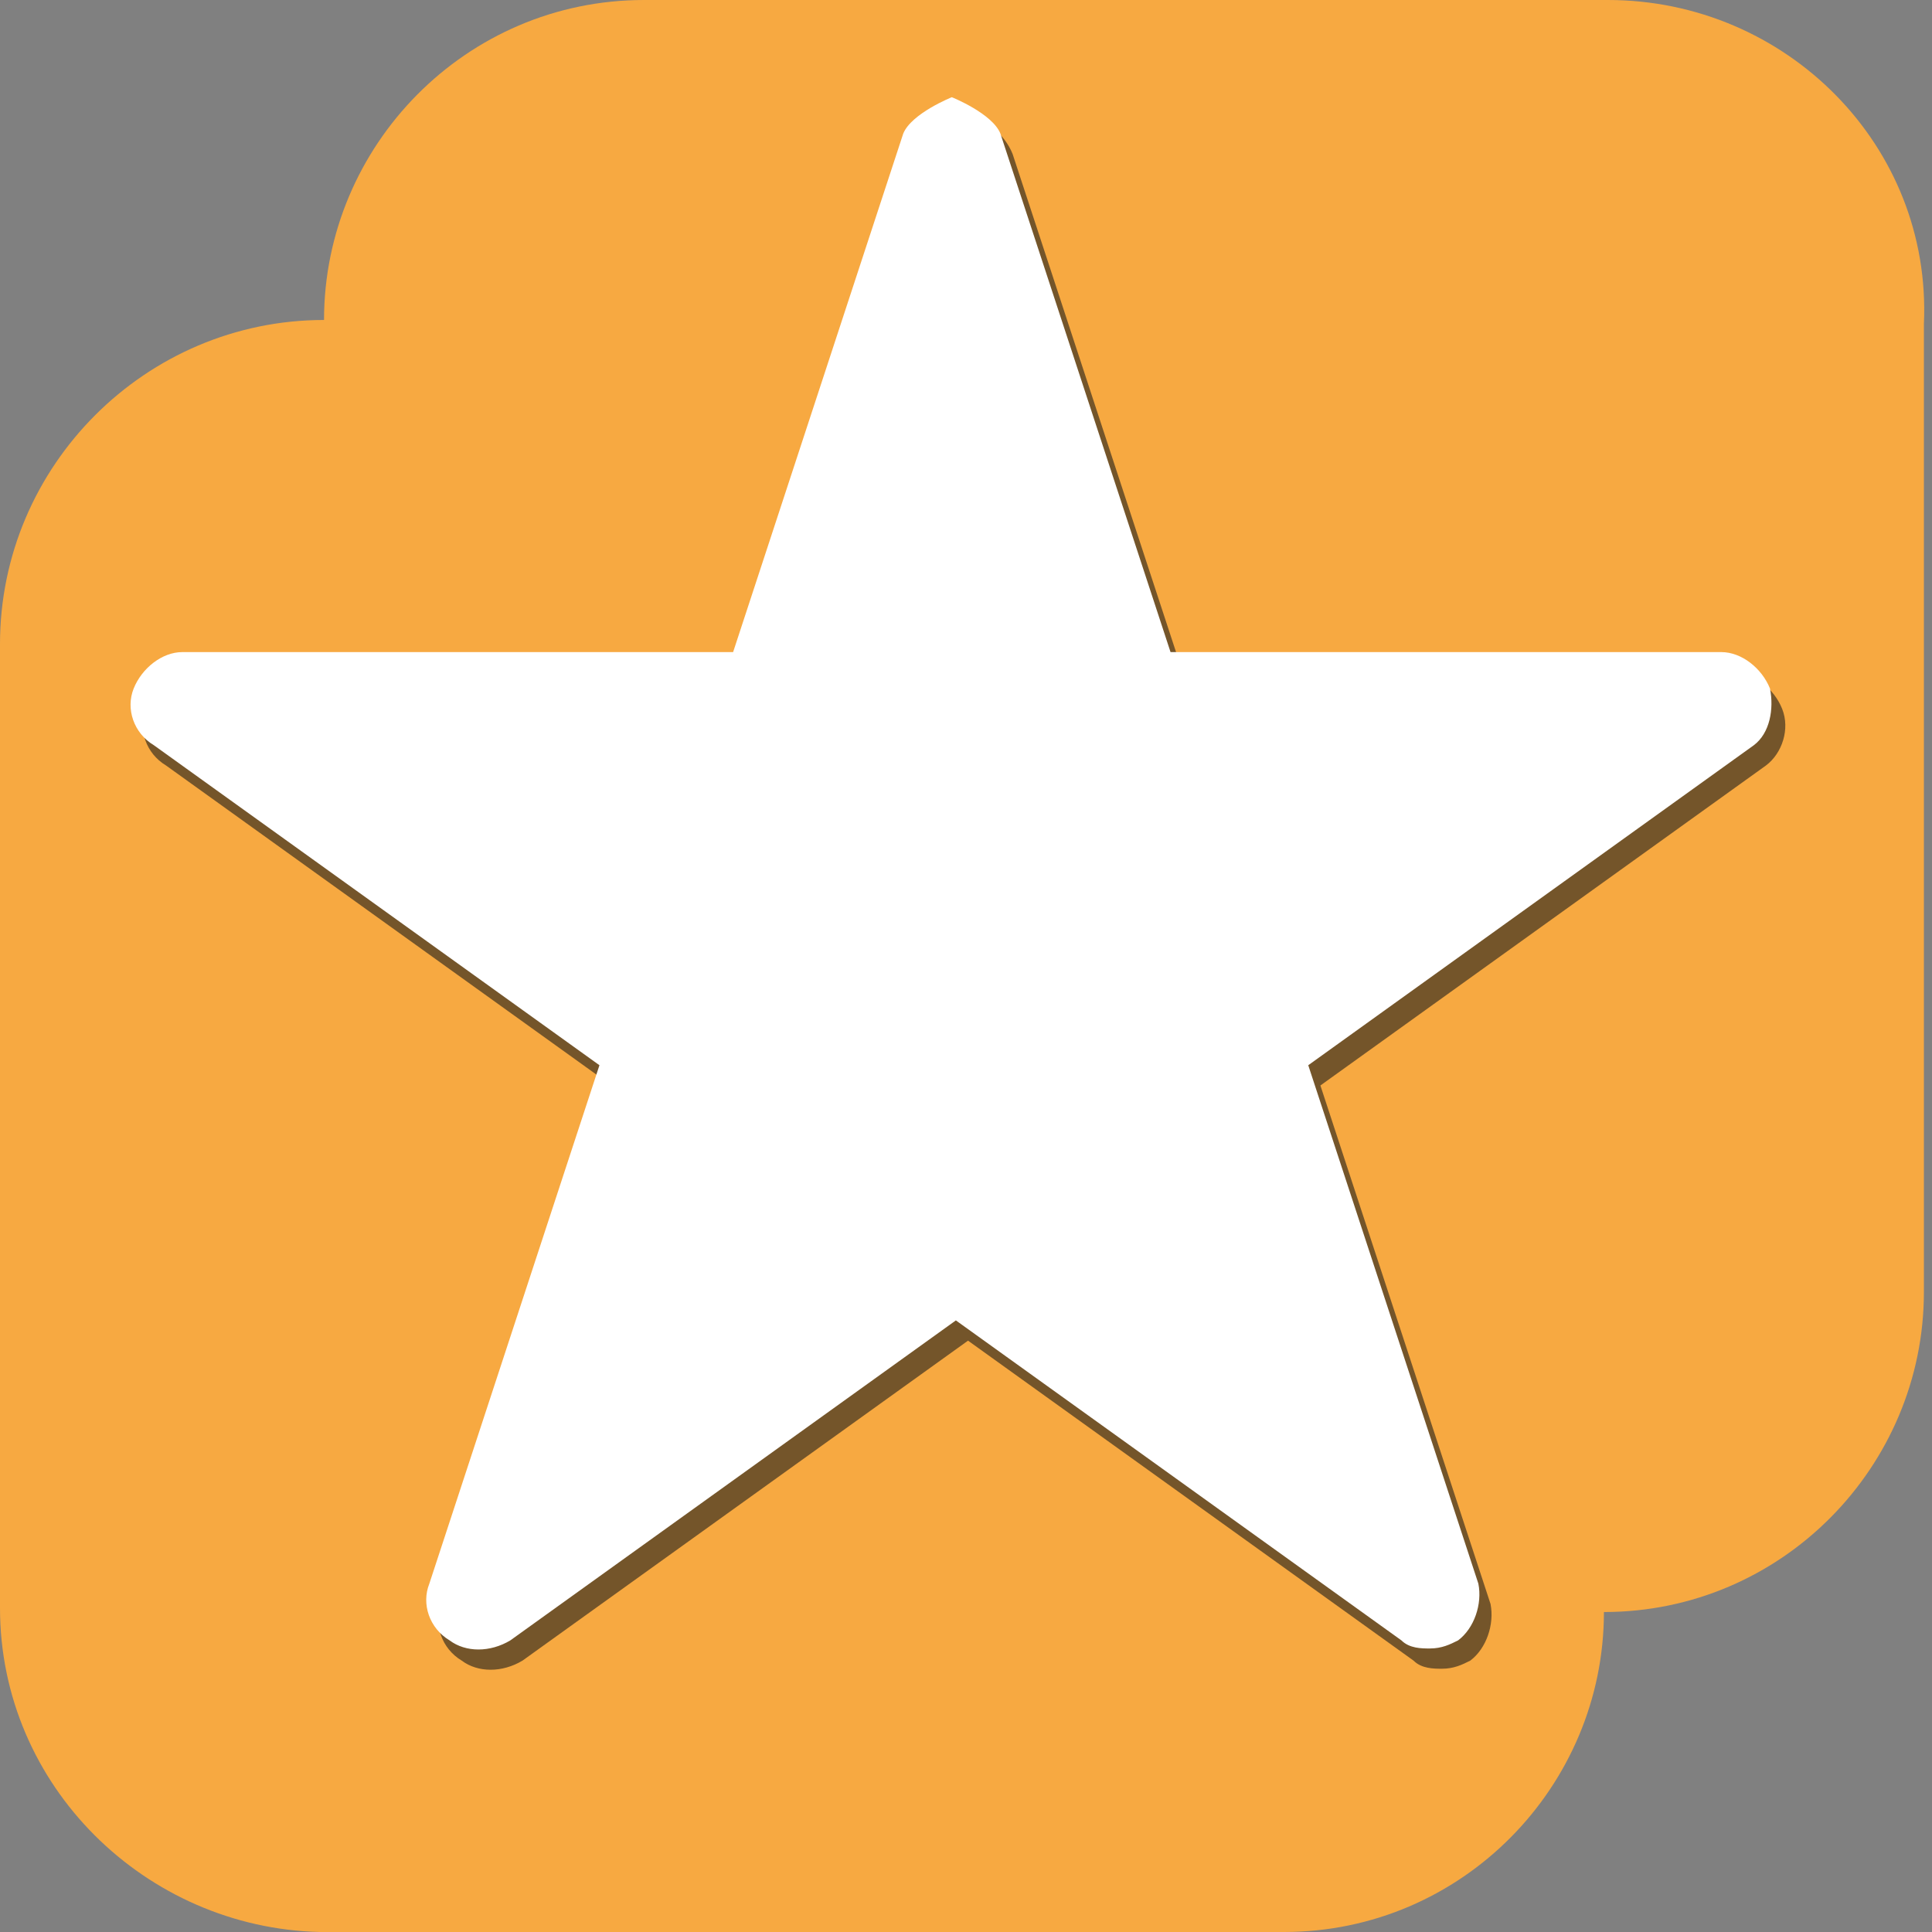 <svg xmlns="http://www.w3.org/2000/svg" xmlns:xlink="http://www.w3.org/1999/xlink" width="47" height="47" x="0" y="0" enable-background="new 0 0 47.7 47.7" version="1.1" viewBox="0 0 47.7 47.7" xml:space="preserve"><rect x="0" y="0" width="47.7" height="47.7" fill="#808080" stroke="none"/><style type="text/css">.st0{fill:#f7a941}.st1{opacity:.6;fill:#1d1d1b;enable-background:new}.st2{fill:#fff}</style><g id="Ebene_1"><title>Recommended-App-Detailsseite</title><g id="Detailsseite"><path d="M39.7,0H15.9C11.5,0,8,3.6,8,7.9l0,0l0,0C3.6,7.9,0,11.5,0,15.9l0,0v23.8c0,4.4,3.6,7.9,7.9,8h23.8 c4.4,0,7.9-3.6,7.9-7.9c0,0,0,0,0,0c4.4,0,7.9-3.6,7.9-7.9l0,0V8C47.7,3.6,44.1,0,39.7,0L39.7,0" class="st0"/></g></g><g id="Ebene_2"><path d="M44,17.5c-0.2-0.5-0.7-0.9-1.2-0.9l-13.6,0L25,3.8c-0.2-0.5-0.7-0.9-1.2-0.9c-0.5,0-1,0.4-1.2,0.9l-4.2,12.8 l-13.6,0c-0.5,0-1,0.4-1.2,0.9s0,1.1,0.5,1.4l11,7.9l-4.2,12.8c-0.2,0.5,0,1.1,0.5,1.4c0.4,0.3,1,0.3,1.5,0l11-7.9l11,7.9 c0.2,0.2,0.5,0.2,0.7,0.2c0.3,0,0.5-0.1,0.7-0.2c0.4-0.3,0.6-0.9,0.5-1.4l-4.2-12.8l11-7.9C44,18.6,44.2,18,44,17.5L44,17.5z" class="st1"/><path d="M43.7,17c-0.2-0.5-0.7-0.9-1.2-0.9l-13.6,0L24.7,3.3c-0.2-0.5-1.2-0.9-1.2-0.9s-1,0.4-1.2,0.9l-4.2,12.8 l-13.6,0c-0.5,0-1,0.4-1.2,0.9c-0.2,0.5,0,1.1,0.5,1.4l11,7.9l-4.2,12.8c-0.2,0.5,0,1.1,0.5,1.4c0.4,0.3,1,0.3,1.5,0l11-7.9l11,7.9 c0.2,0.2,0.5,0.2,0.7,0.2c0.3,0,0.5-0.1,0.7-0.2c0.4-0.3,0.6-0.9,0.5-1.4l-4.2-12.8l11-7.9C43.7,18.1,43.8,17.5,43.7,17L43.7,17z" class="st2"/></g></svg>